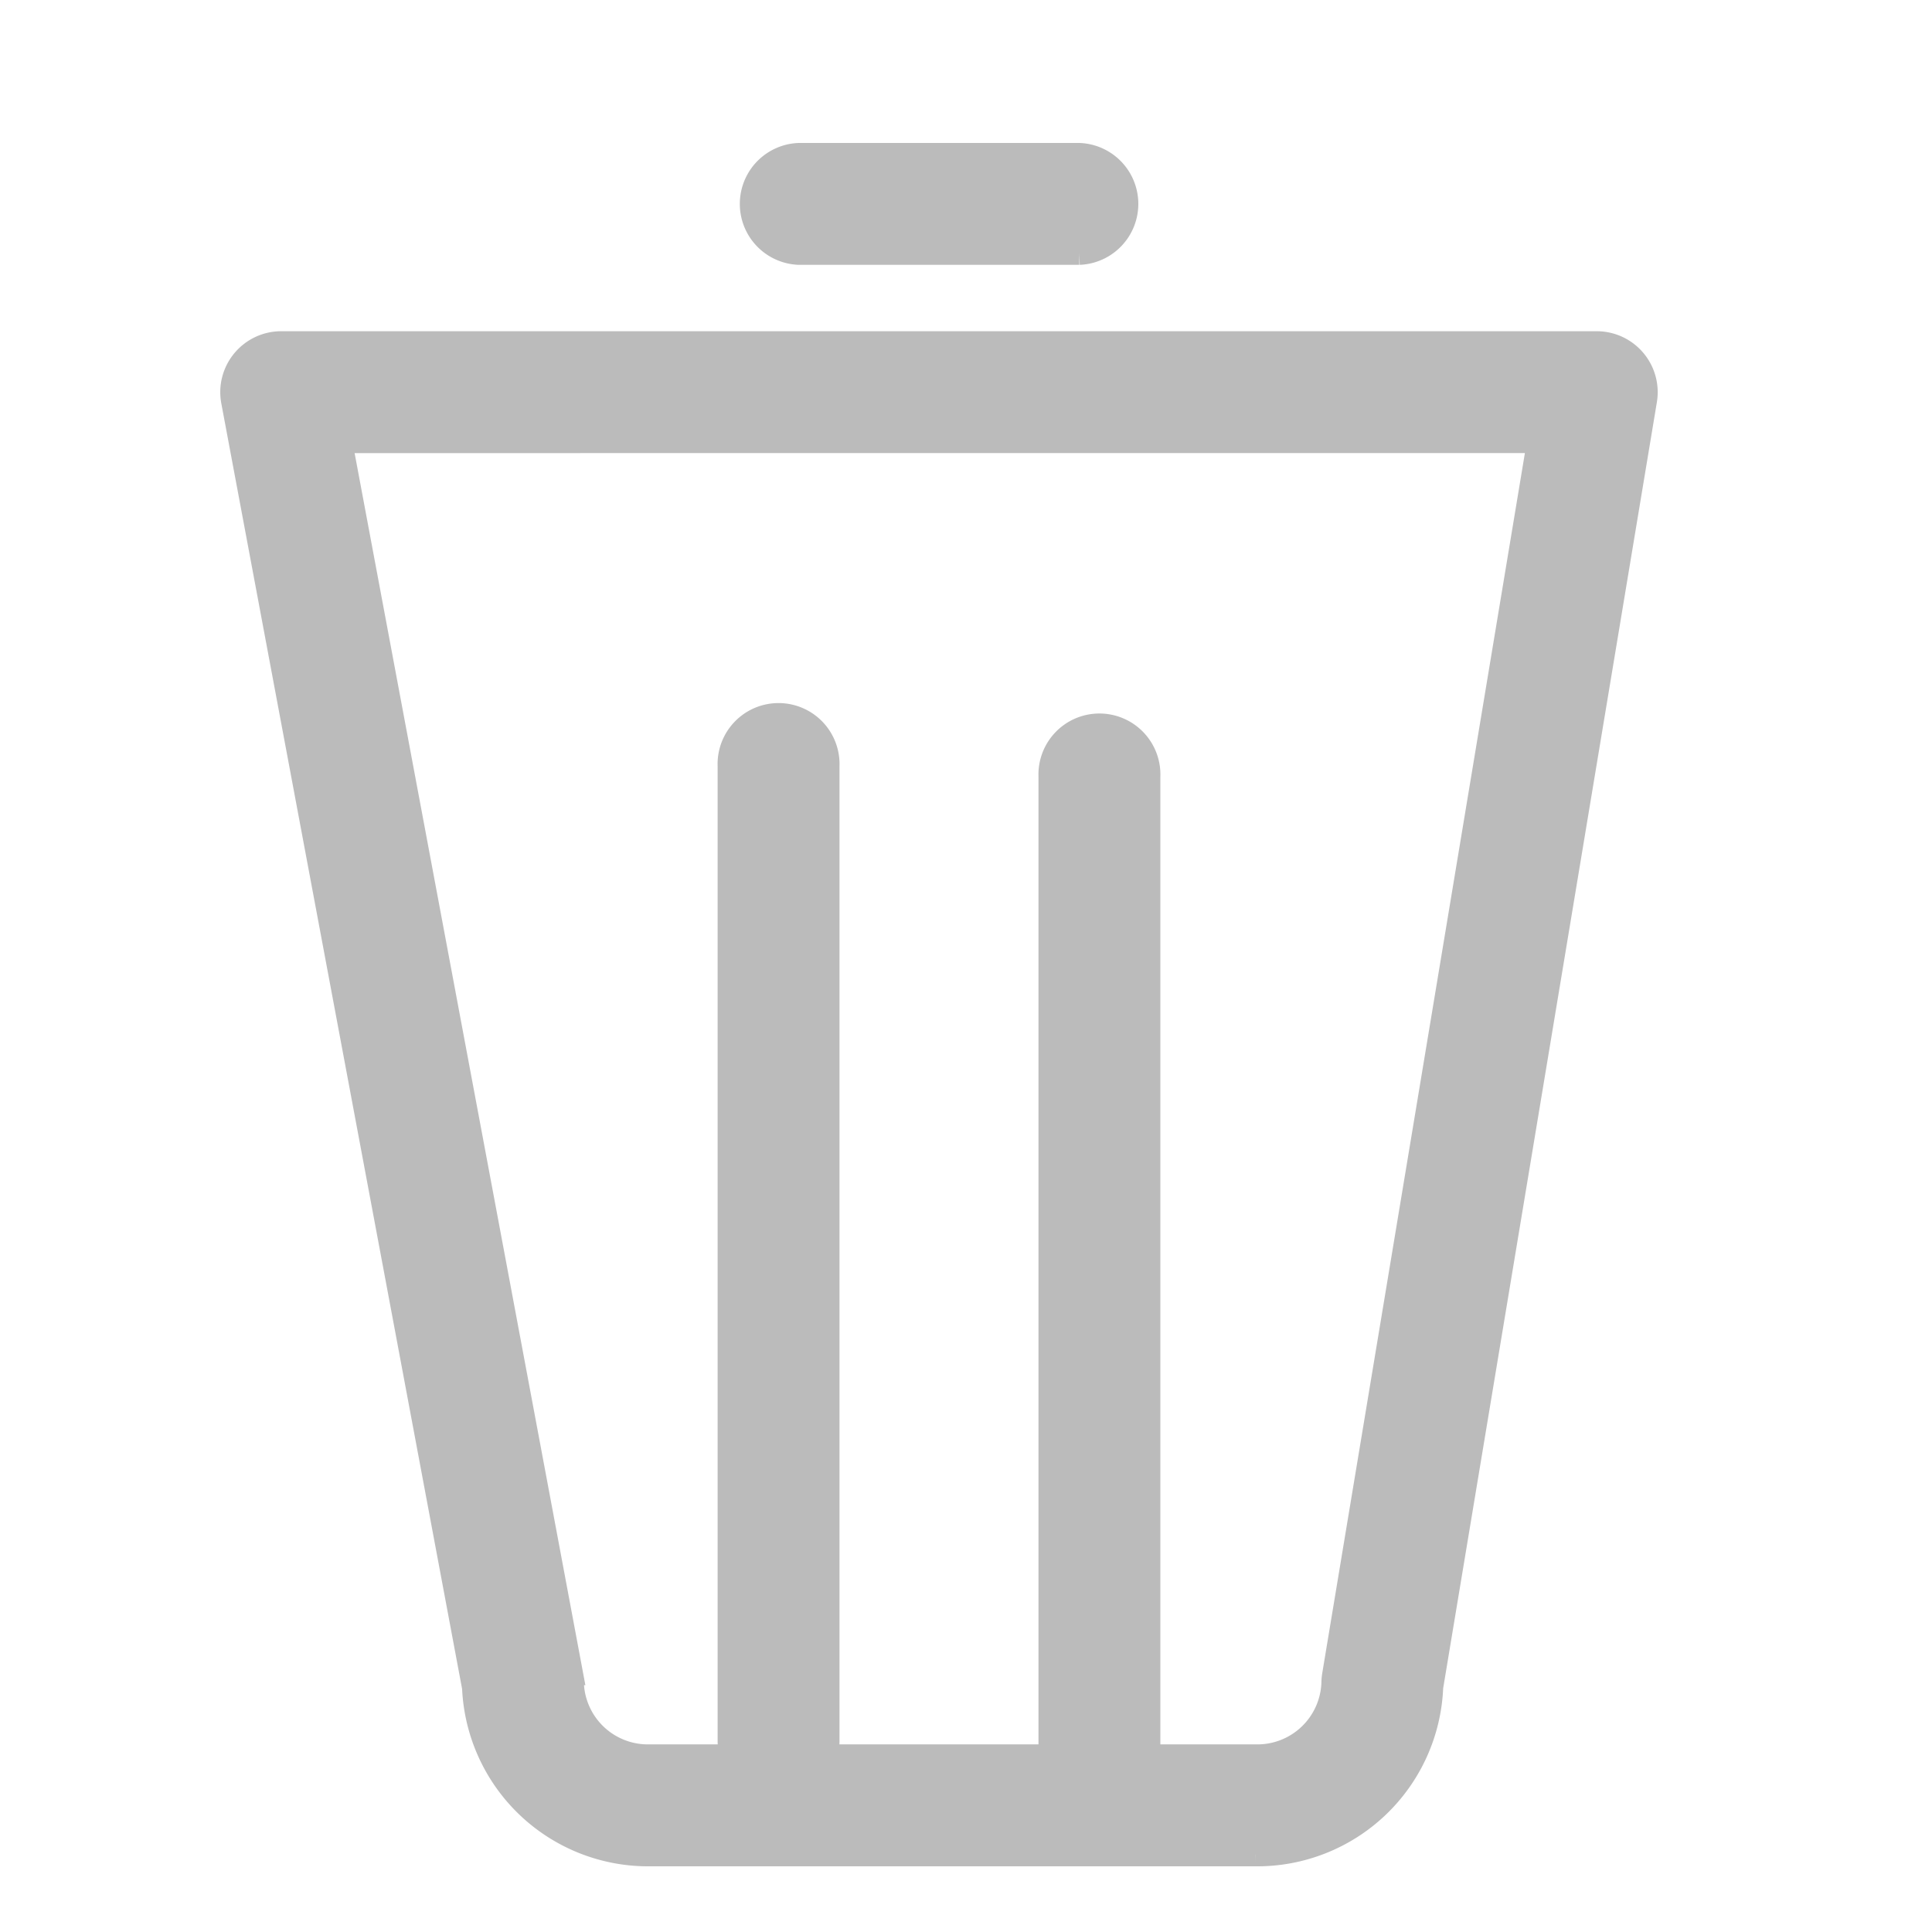 <svg xmlns="http://www.w3.org/2000/svg" width="25" height="25" viewBox="0 0 25 25">
    <g data-name="그룹 371">
        <path data-name="패스 26011" d="M13.242 27.193H5.411a2.26 2.26 0 0 1-2.282-2.162L.011 8.385a.639.639 0 0 1 .628-.756h17.023a.639.639 0 0 1 .63.743l-2.767 16.652a2.259 2.259 0 0 1-2.282 2.169M1.408 8.906l2.986 15.943a.659.659 0 0 1 .011.118.979.979 0 0 0 1.006.948h7.832a.979.979 0 0 0 1.006-.948.641.641 0 0 1 .009-.1l2.651-15.961z" transform="translate(3 -3.193)" style="fill:#bbb;stroke:#bbb;stroke-width:.3px"/>
        <path data-name="패스 26012" d="M25.241 1.277h-3.629a.639.639 0 0 1 0-1.277h3.629a.639.639 0 0 1 0 1.277" transform="translate(-11.275 2)" style="fill:#bbb;stroke:#bbb;stroke-width:.3px"/>
        <path data-name="패스 26013" d="M20.793 36.67a.639.639 0 0 1-.639-.639V23.415a.639.639 0 1 1 1.277 0v12.616a.639.639 0 0 1-.639.639" transform="translate(-10.718 -13.503)" style="fill:#bbb;stroke:#bbb;stroke-width:.3px"/>
        <path data-name="패스 26014" d="M33.793 37.091a.639.639 0 0 1-.639-.639V23.836a.639.639 0 1 1 1.277 0v12.616a.639.639 0 0 1-.639.639" transform="translate(-19.566 -13.789)" style="fill:#bbb;stroke:#bbb;stroke-width:.3px"/>
    </g>
    <path data-name="사각형 1260" style="fill:none" d="M0 0h25v25H0z"/>
</svg>
